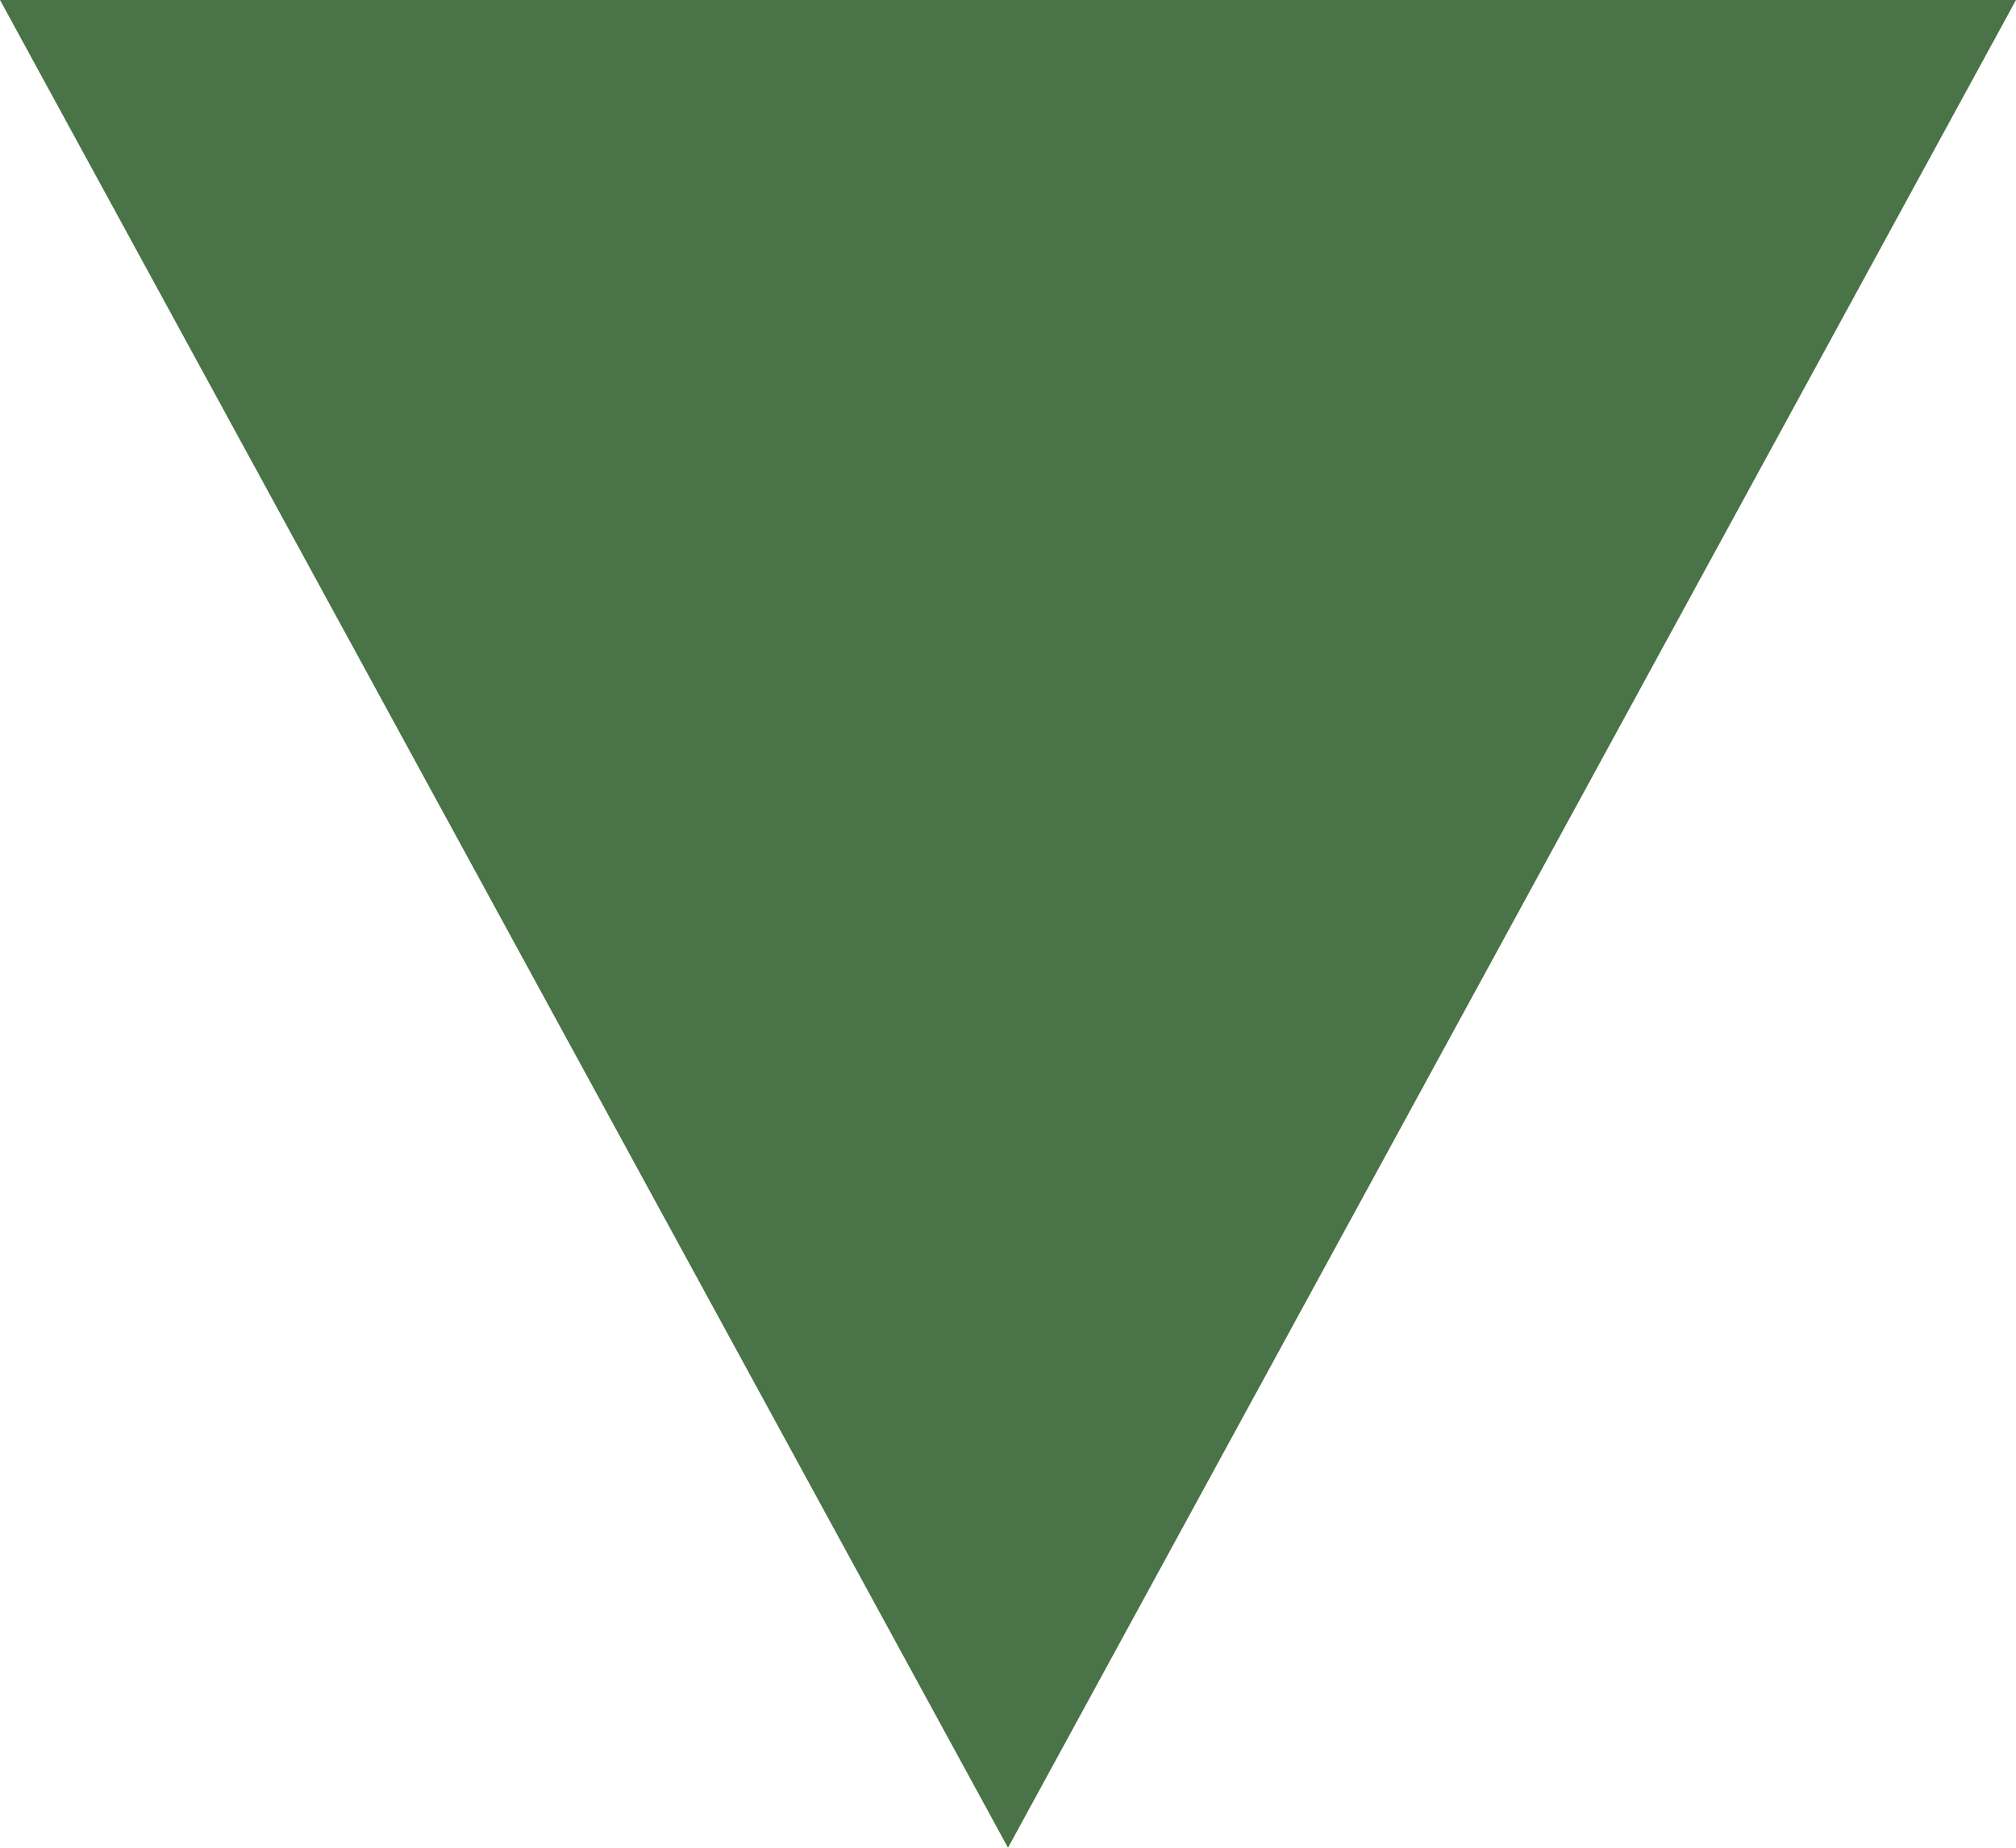 <?xml version="1.0" encoding="utf-8"?>
<!-- Generator: Adobe Illustrator 24.2.1, SVG Export Plug-In . SVG Version: 6.00 Build 0)  -->
<svg version="1.1" id="レイヤー_1" xmlns="http://www.w3.org/2000/svg" xmlns:xlink="http://www.w3.org/1999/xlink" x="0px"
	 y="0px" viewBox="0 0 12 11" style="enable-background:new 0 0 12 11;" xml:space="preserve">
<style type="text/css">
	.st0{fill:#4A7348;}
</style>
<path class="st0" d="M12,0H0l6,11L12,0z"/>
</svg>
